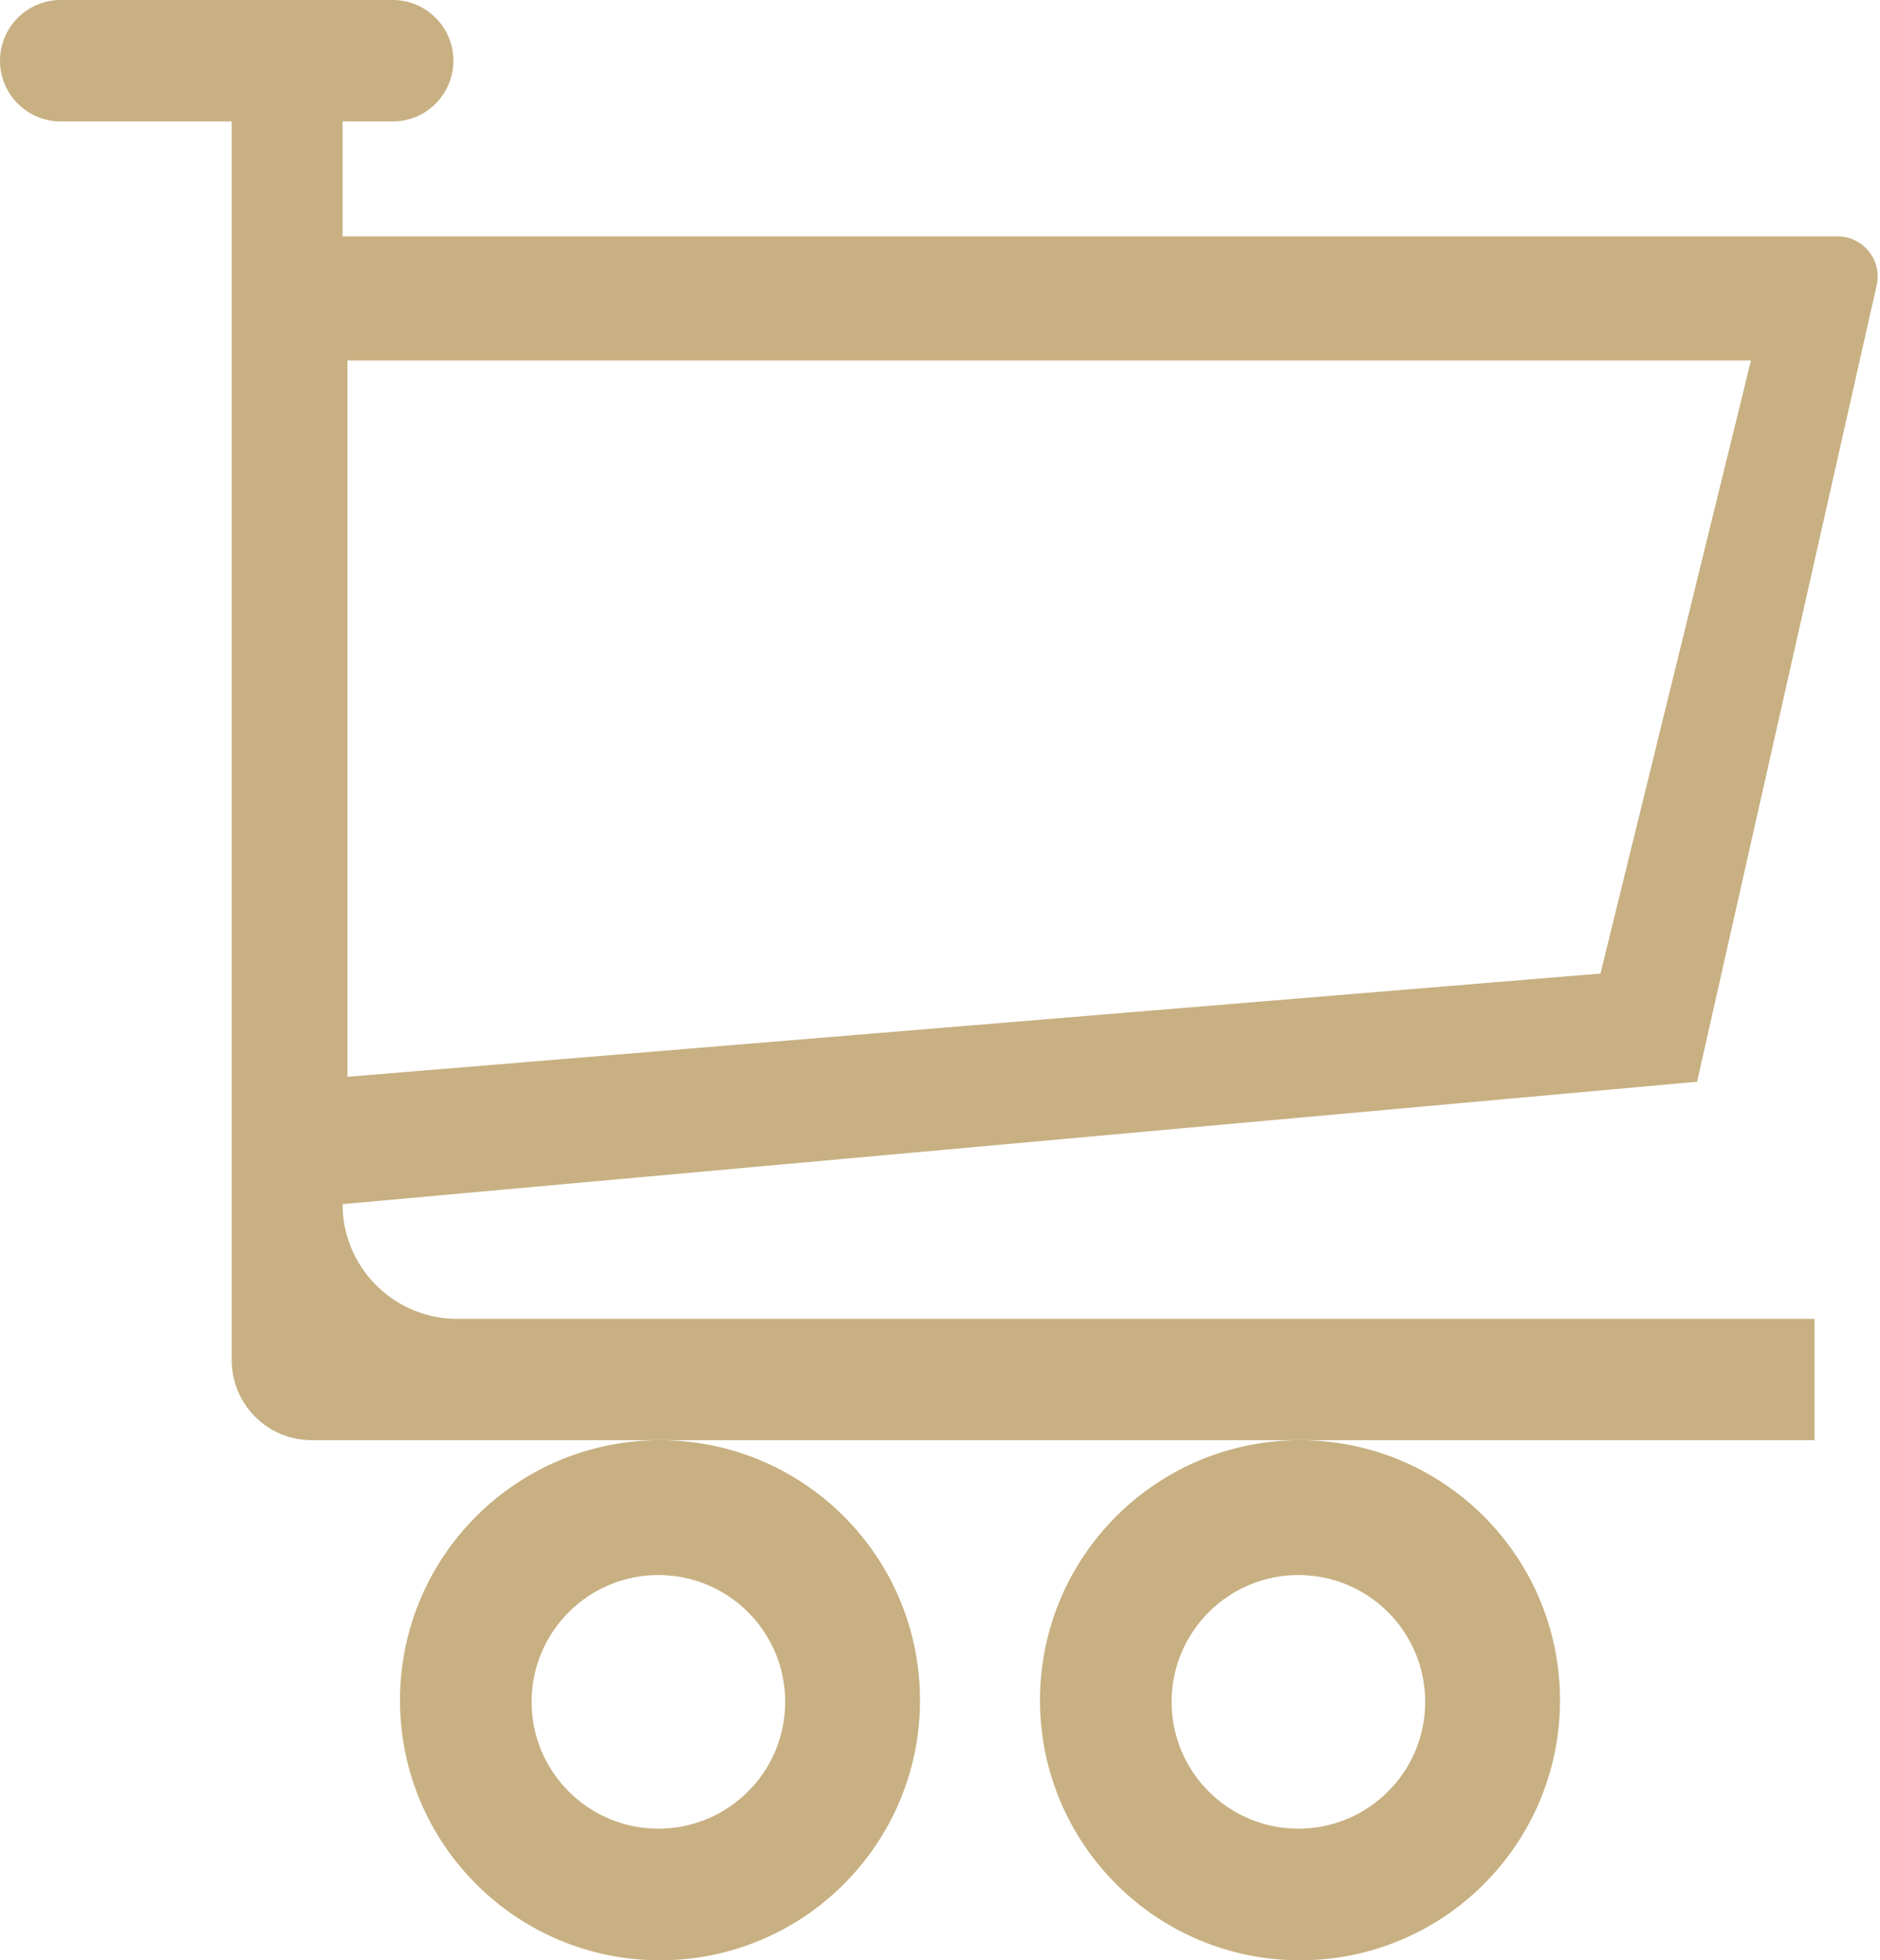 <?xml version="1.0" encoding="UTF-8"?>
<svg width="47px" height="49px" viewBox="0 0 47 49" version="1.1" xmlns="http://www.w3.org/2000/svg" xmlns:xlink="http://www.w3.org/1999/xlink">
    <title>Group 4</title>
    <g id="Page-1" stroke="none" stroke-width="1" fill="none" fill-rule="evenodd">
        <g id="Корзина" transform="translate(-141, -141)" fill="#C8B082">
            <g id="Group-4" transform="translate(141, 141)">
                <path d="M9.817,5.99520433e-15 C10.655,5.77315973e-15 11.335,0.68 11.335,1.518 C11.335,2.356 10.655,3.036 9.817,3.036 L8.565,3.036 L8.565,5.909 L45.941,5.909 C46.015,5.909 46.089,5.917 46.161,5.934 C46.7,6.055 47.038,6.59 46.917,7.129 L42.427,27.039 L8.565,30.099 L8.569,30.267 C8.657,31.773 9.905,32.967 11.432,32.967 L45.363,32.967 L45.363,36 L7.793,36 C6.689,36 5.793,35.105 5.793,34 L5.793,3.036 L1.518,3.036 C0.68,3.036 7.10542736e-15,2.356 7.10542736e-15,1.518 C6.88338275e-15,0.68 0.68,7.32747196e-15 1.518,7.10542736e-15 Z M43.774,9.011 L8.687,9.011 L8.687,26.916 L40.012,24.335 L43.774,9.011 Z" id="Combined-Shape"></path>
                <path d="M16.5,36 C20.09,36 23,38.91 23,42.5 C23,46.09 20.09,49 16.5,49 C12.91,49 10,46.09 10,42.5 C10,38.91 12.91,36 16.5,36 Z M16.46,39.37 C14.709,39.37 13.29,40.79 13.29,42.54 C13.29,44.291 14.709,45.71 16.46,45.71 C18.21,45.71 19.63,44.291 19.63,42.54 C19.63,40.79 18.21,39.37 16.46,39.37 Z" id="Combined-Shape"></path>
                <path d="M32.5,36 C36.09,36 39,38.91 39,42.5 C39,46.09 36.09,49 32.5,49 C28.91,49 26,46.09 26,42.5 C26,38.91 28.91,36 32.5,36 Z M32.46,39.37 C30.709,39.37 29.29,40.79 29.29,42.54 C29.29,44.291 30.709,45.71 32.46,45.71 C34.21,45.71 35.63,44.291 35.63,42.54 C35.63,40.79 34.21,39.37 32.46,39.37 Z" id="Combined-Shape-Copy"></path>
            </g>
        </g>
    </g>
</svg>